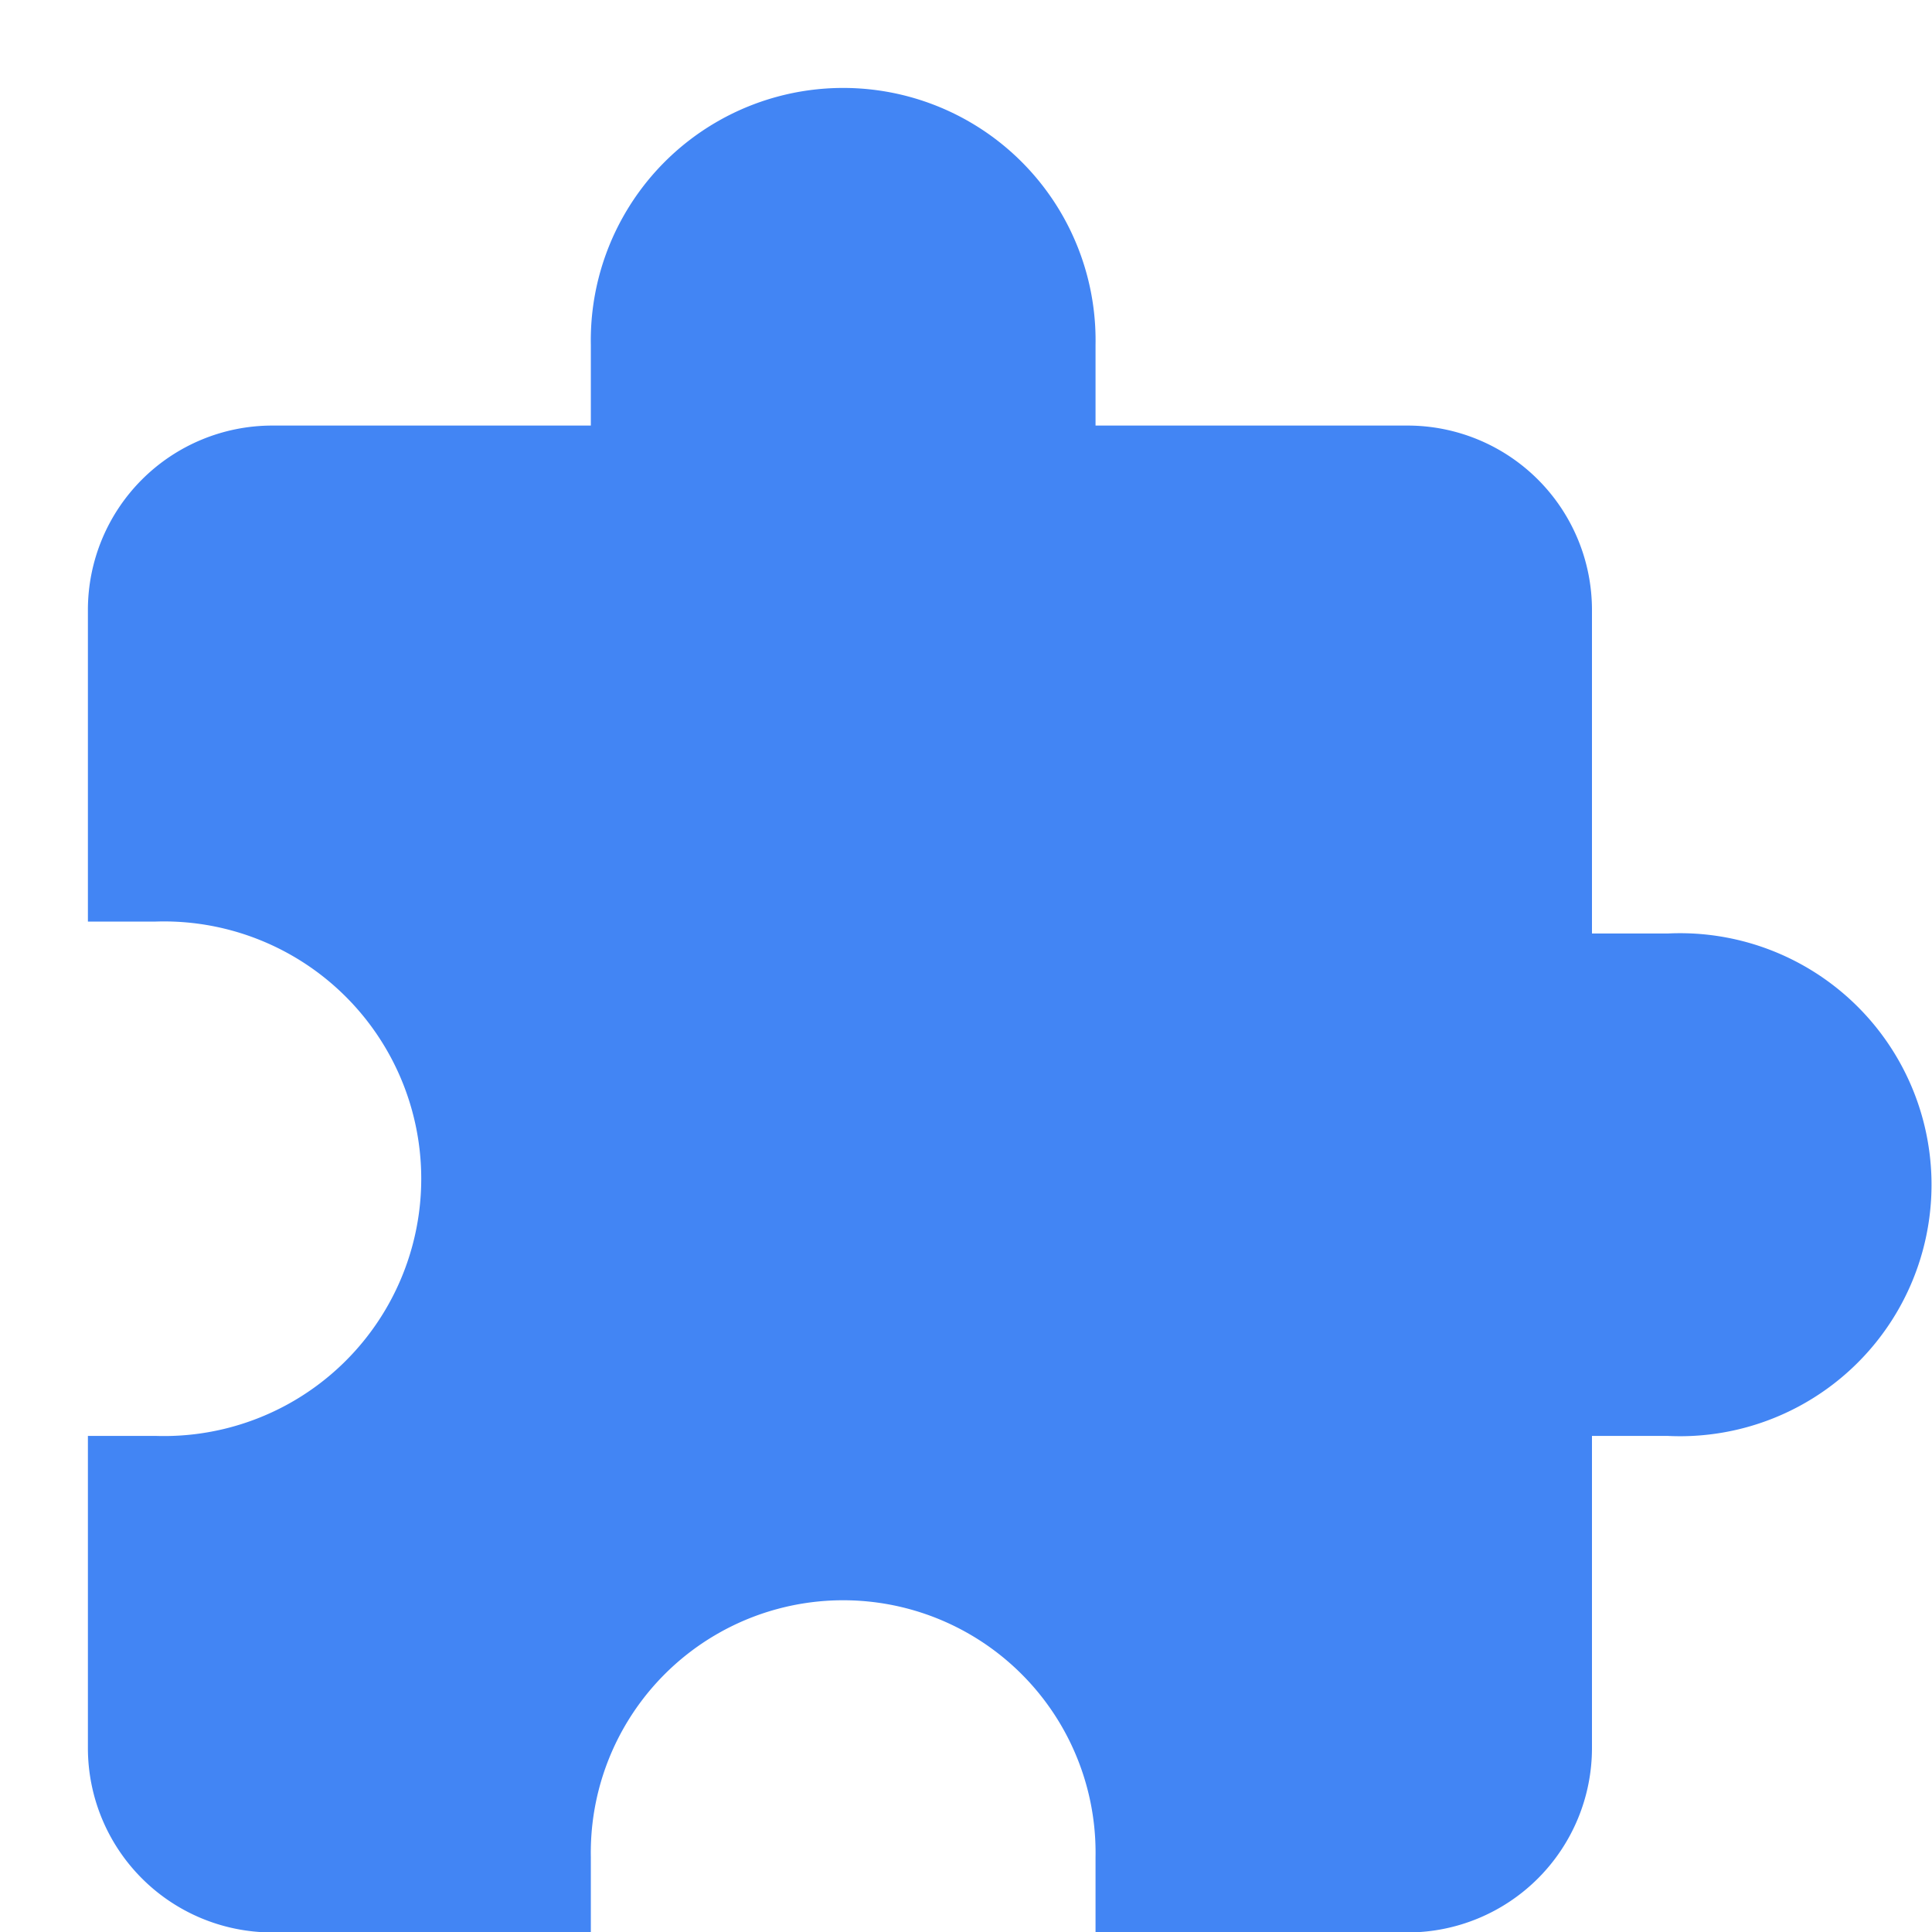 <svg xmlns="http://www.w3.org/2000/svg" xmlns:xlink="http://www.w3.org/1999/xlink" width="22" height="22" viewBox="0 0 22 22">
  <defs>
    <style>
      .cls-1 {
        fill: #fff;
      }

      .cls-2 {
        clip-path: url(#clip-path);
      }

      .cls-3 {
        fill: #4285f4;
      }
    </style>
    <clipPath id="clip-path">
      <rect id="矩形_2558" data-name="矩形 2558" class="cls-1" width="22" height="22" transform="translate(-10411 5613)"/>
    </clipPath>
  </defs>
  <g id="蒙版组_27" data-name="蒙版组 27" class="cls-2" transform="translate(10411 -5613)">
    <path id="路径_2689" data-name="路径 2689" class="cls-3" d="M237.843,46.254h-.861v-3.69a2.1,2.1,0,0,0-2.091-2.094h-3.562v-.917a2.874,2.874,0,1,0-5.747,0v.917h-3.635a2.1,2.1,0,0,0-2.092,2.094v3.554h.772a2.93,2.93,0,1,1,0,5.857h-.772v3.554a2.1,2.1,0,0,0,2.092,2.1h3.635v-.855a2.874,2.874,0,1,1,5.747,0v.855h3.562a2.1,2.1,0,0,0,2.091-2.1V51.975h.861a2.864,2.864,0,1,0,0-5.721Z" transform="translate(-10629.854 5577.376)"/>
  </g>
</svg>

